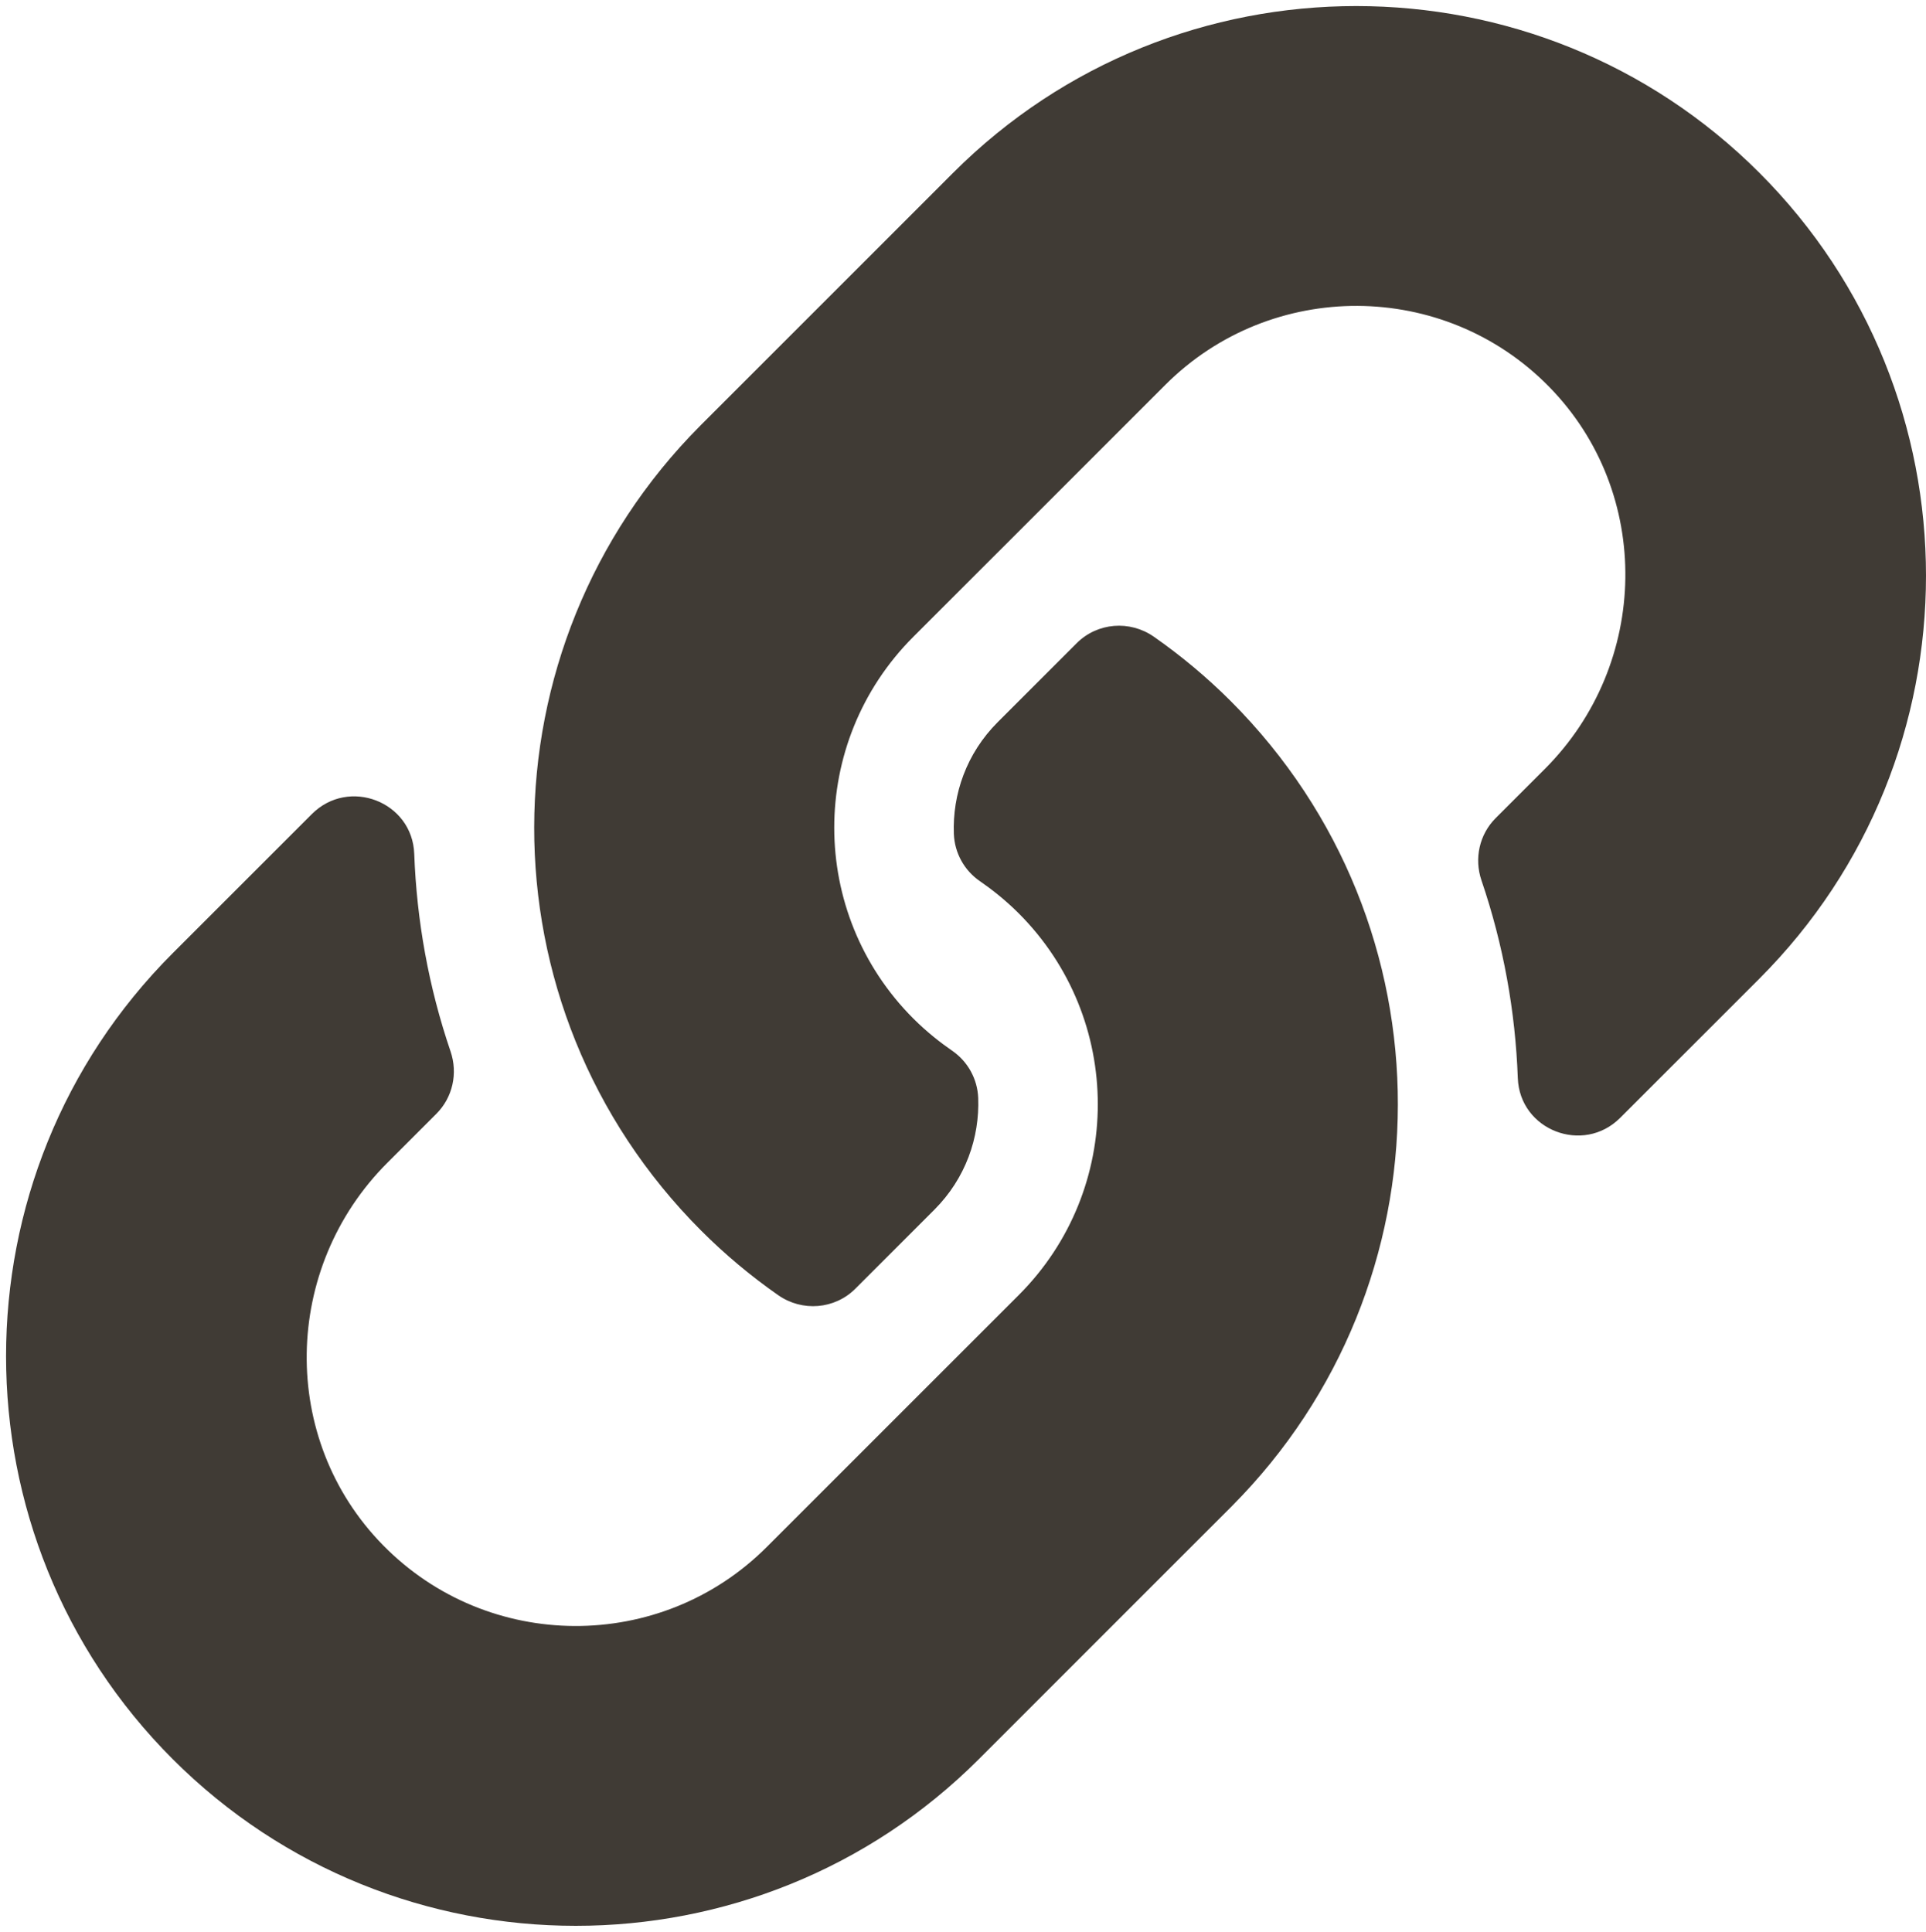 <svg width="318" height="319" xmlns="http://www.w3.org/2000/svg" xmlns:xlink="http://www.w3.org/1999/xlink" overflow="hidden"><defs><clipPath id="clip0"><rect x="375" y="370" width="318" height="319"/></clipPath></defs><g clip-path="url(#clip0)" transform="translate(-375 -370)"><path d="M578.219 485.783C615.211 522.813 614.703 582.182 578.442 618.644 578.374 618.719 578.293 618.799 578.219 618.873L536.613 660.48C499.916 697.176 440.213 697.171 403.522 660.48 366.826 623.789 366.826 564.08 403.522 527.389L426.496 504.416C432.589 498.323 443.081 502.372 443.395 510.982 443.796 521.955 445.764 532.978 449.394 543.624 450.624 547.228 449.746 551.216 447.052 553.909L438.95 562.012C421.598 579.364 421.053 607.617 438.234 625.139 455.585 642.834 484.104 642.939 501.588 625.455L543.194 583.855C560.649 566.401 560.575 538.189 543.194 520.808 540.903 518.521 538.595 516.744 536.792 515.503 534.206 513.727 532.611 510.833 532.491 507.698 532.245 501.155 534.564 494.413 539.733 489.244L552.769 476.208C556.187 472.789 561.549 472.37 565.513 475.136 570.053 478.305 574.304 481.868 578.219 485.783ZM665.478 398.52C628.787 361.829 569.084 361.824 532.387 398.52L490.781 440.127C490.707 440.201 490.626 440.281 490.558 440.356 454.297 476.818 453.789 536.187 490.781 573.217 494.696 577.132 498.947 580.694 503.486 583.864 507.45 586.63 512.813 586.209 516.231 582.792L529.266 569.756C534.436 564.586 536.754 557.844 536.509 551.302 536.389 548.167 534.794 545.273 532.208 543.497 530.405 542.256 528.097 540.479 525.805 538.192 508.424 520.81 508.351 492.599 525.805 475.145L567.411 433.545C584.895 416.061 613.414 416.166 630.765 433.86 647.946 451.382 647.403 479.636 630.05 496.988L621.947 505.09C619.254 507.784 618.375 511.771 619.605 515.376 623.236 526.021 625.203 537.045 625.604 548.017 625.92 556.627 636.411 560.676 642.503 554.584L665.477 531.61C702.174 494.92 702.174 435.211 665.478 398.52Z" fill="#403B35" fill-rule="evenodd"/></g></svg>